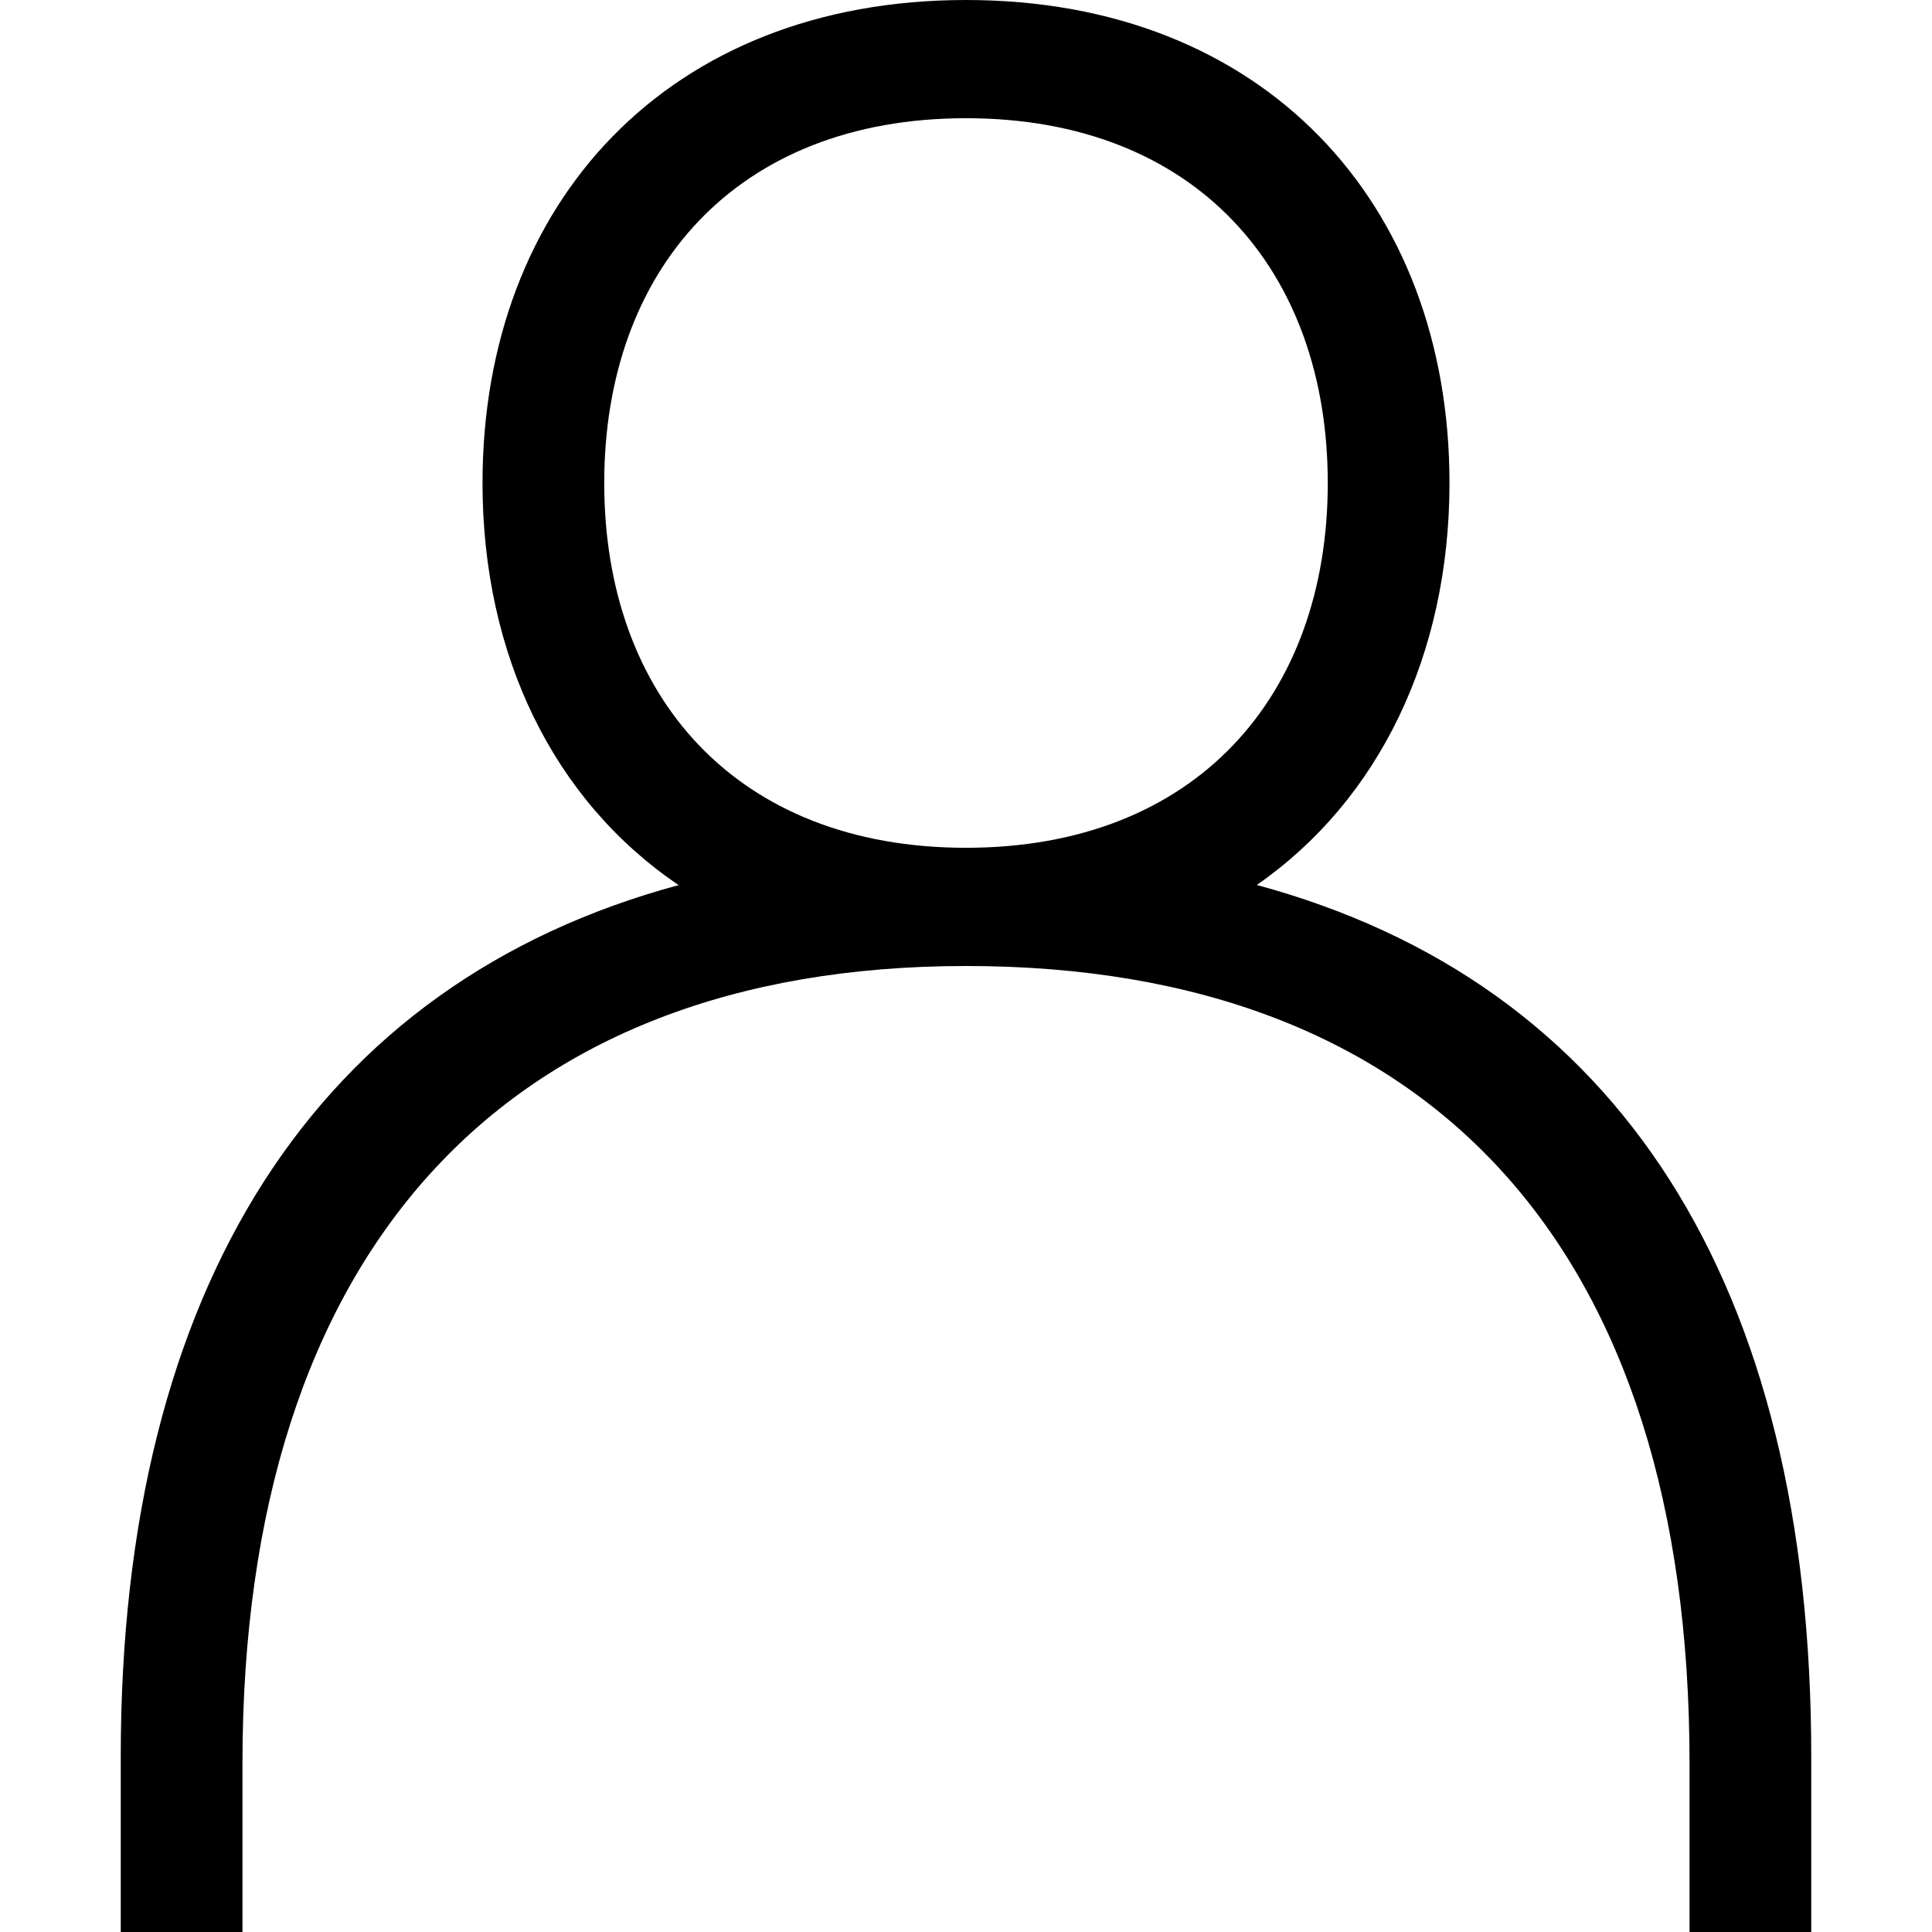 <?xml version="1.0" encoding="UTF-8"?>
<svg width="16px" height="16px" viewBox="0 0 16 16" version="1.1" xmlns="http://www.w3.org/2000/svg" xmlns:xlink="http://www.w3.org/1999/xlink">
    <!-- Generator: Sketch 50.2 (55047) - http://www.bohemiancoding.com/sketch -->
    <title>Icons/Set/avatar</title>
    <desc>Created with Sketch.</desc>
    <defs>
        <path d="M8,7.021 C9.904,7.021 10.996,5.762 10.996,4 C10.996,2.238 9.904,0.979 8,0.979 C6.096,0.979 5.004,2.238 5.004,4 C5.004,5.762 6.096,7.021 8,7.021 Z M2.008,16 L1,16 L1,14.545 C1,10.657 2.624,8.14 5.62,7.33 C4.584,6.629 3.996,5.427 3.996,4 C3.996,1.678 5.536,0 8,0 C10.464,0 12.004,1.678 12.004,4 C12.004,5.427 11.416,6.63 10.408,7.329 C13.404,8.139 15,10.629 15,14.545 L15,16 L13.992,16 L13.992,14.601 C13.992,10.35 11.863,8 8,8 C4.164,8 2.008,10.378 2.008,14.601 L2.008,16 Z" id="path-1"></path>
    </defs>
    <g id="Icons/Set/avatar" stroke="none" stroke-width="1" fill="none" fill-rule="evenodd">
        <mask id="mask-2" fill="white">
            <use xlink:href="#path-1"></use>
        </mask>
        <use id="avatar" fill="#000000" fill-rule="nonzero" xlink:href="#path-1"></use>
    </g>
</svg>